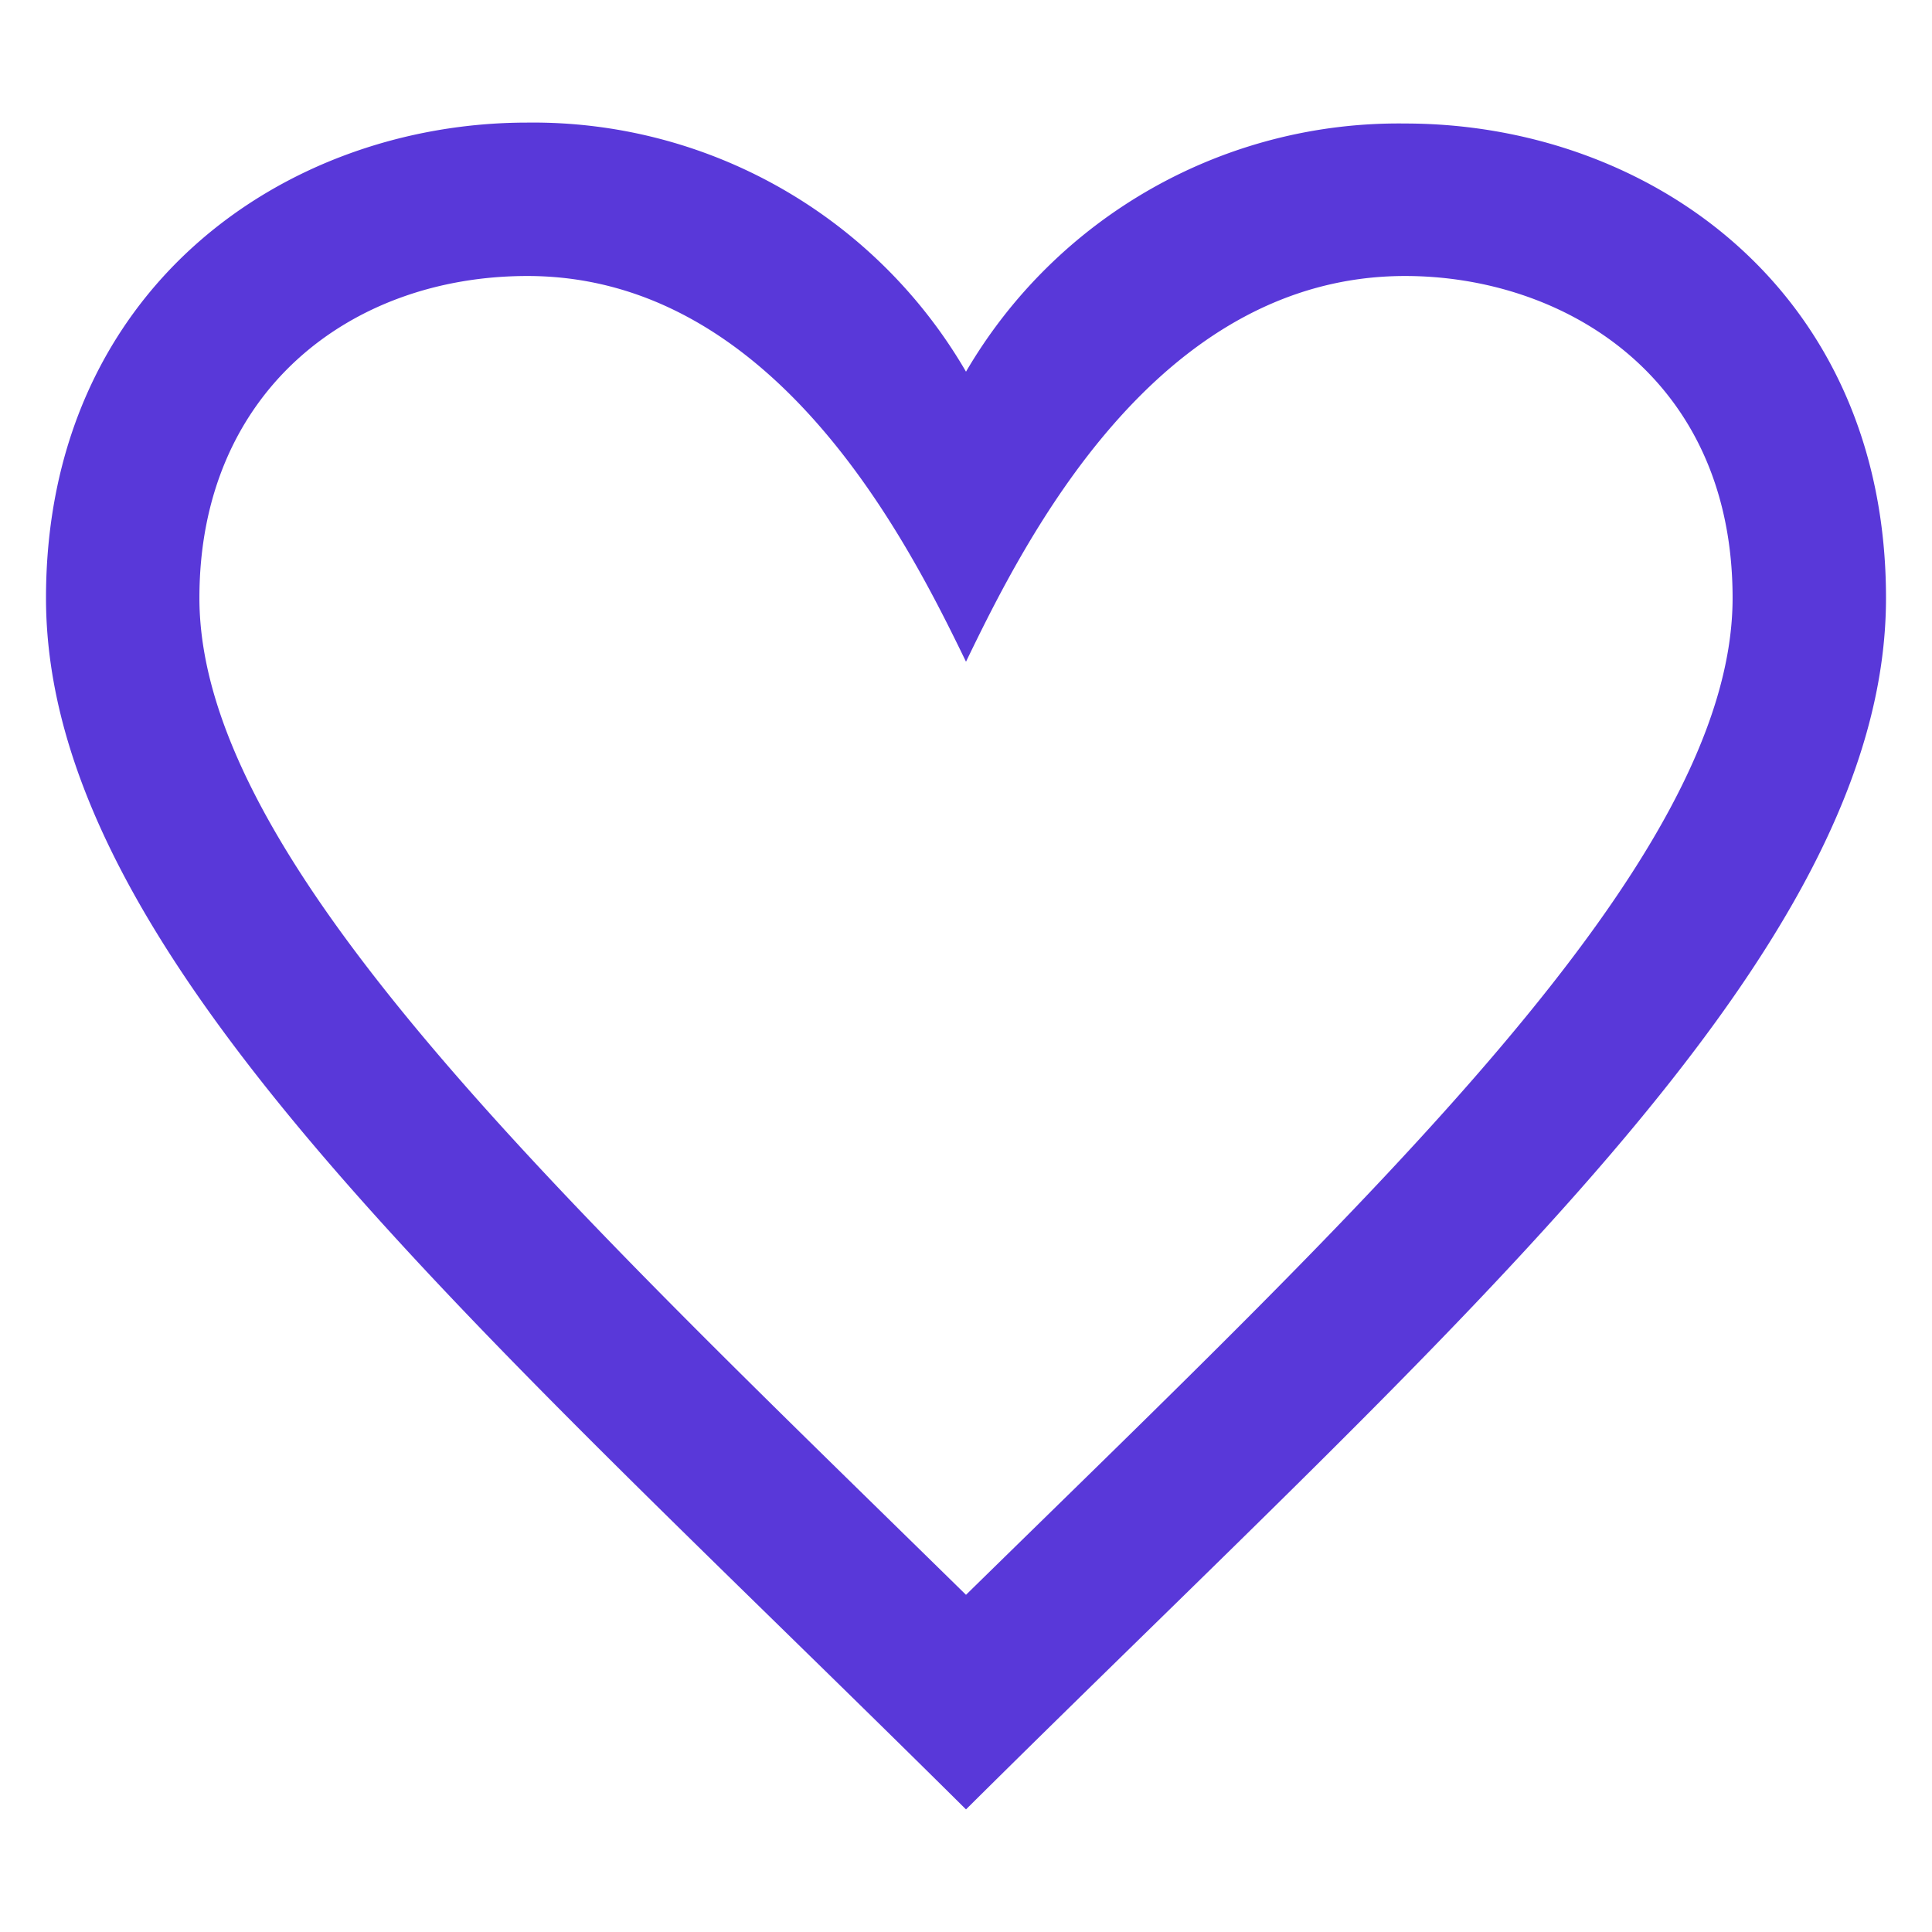 <svg id="Layer_1" data-name="Layer 1" xmlns="http://www.w3.org/2000/svg" viewBox="0 0 84 84"><defs><style>.cls-1{fill:#5938d9;}</style></defs><title>Artboard 30</title><path class="cls-1" d="M22.93,12C33.72,12,39.51,23.64,42,28.77,44.5,23.61,50.23,12,61.09,12,68,12,75.33,16.4,75.33,26c0,11.48-15.81,26.17-33.33,43.34C24.47,52.14,8.67,37.44,8.67,26,8.67,17.05,15.22,12,22.93,12Zm0-6.67C12.33,5.33,2,12.62,2,26,2,41.51,20.57,57.4,42,78.67,63.43,57.4,82,41.51,82,26,82,12.6,71.68,5.37,61.09,5.37A21.78,21.78,0,0,0,42,16.16,21.76,21.76,0,0,0,22.94,5.33Z"/></svg>